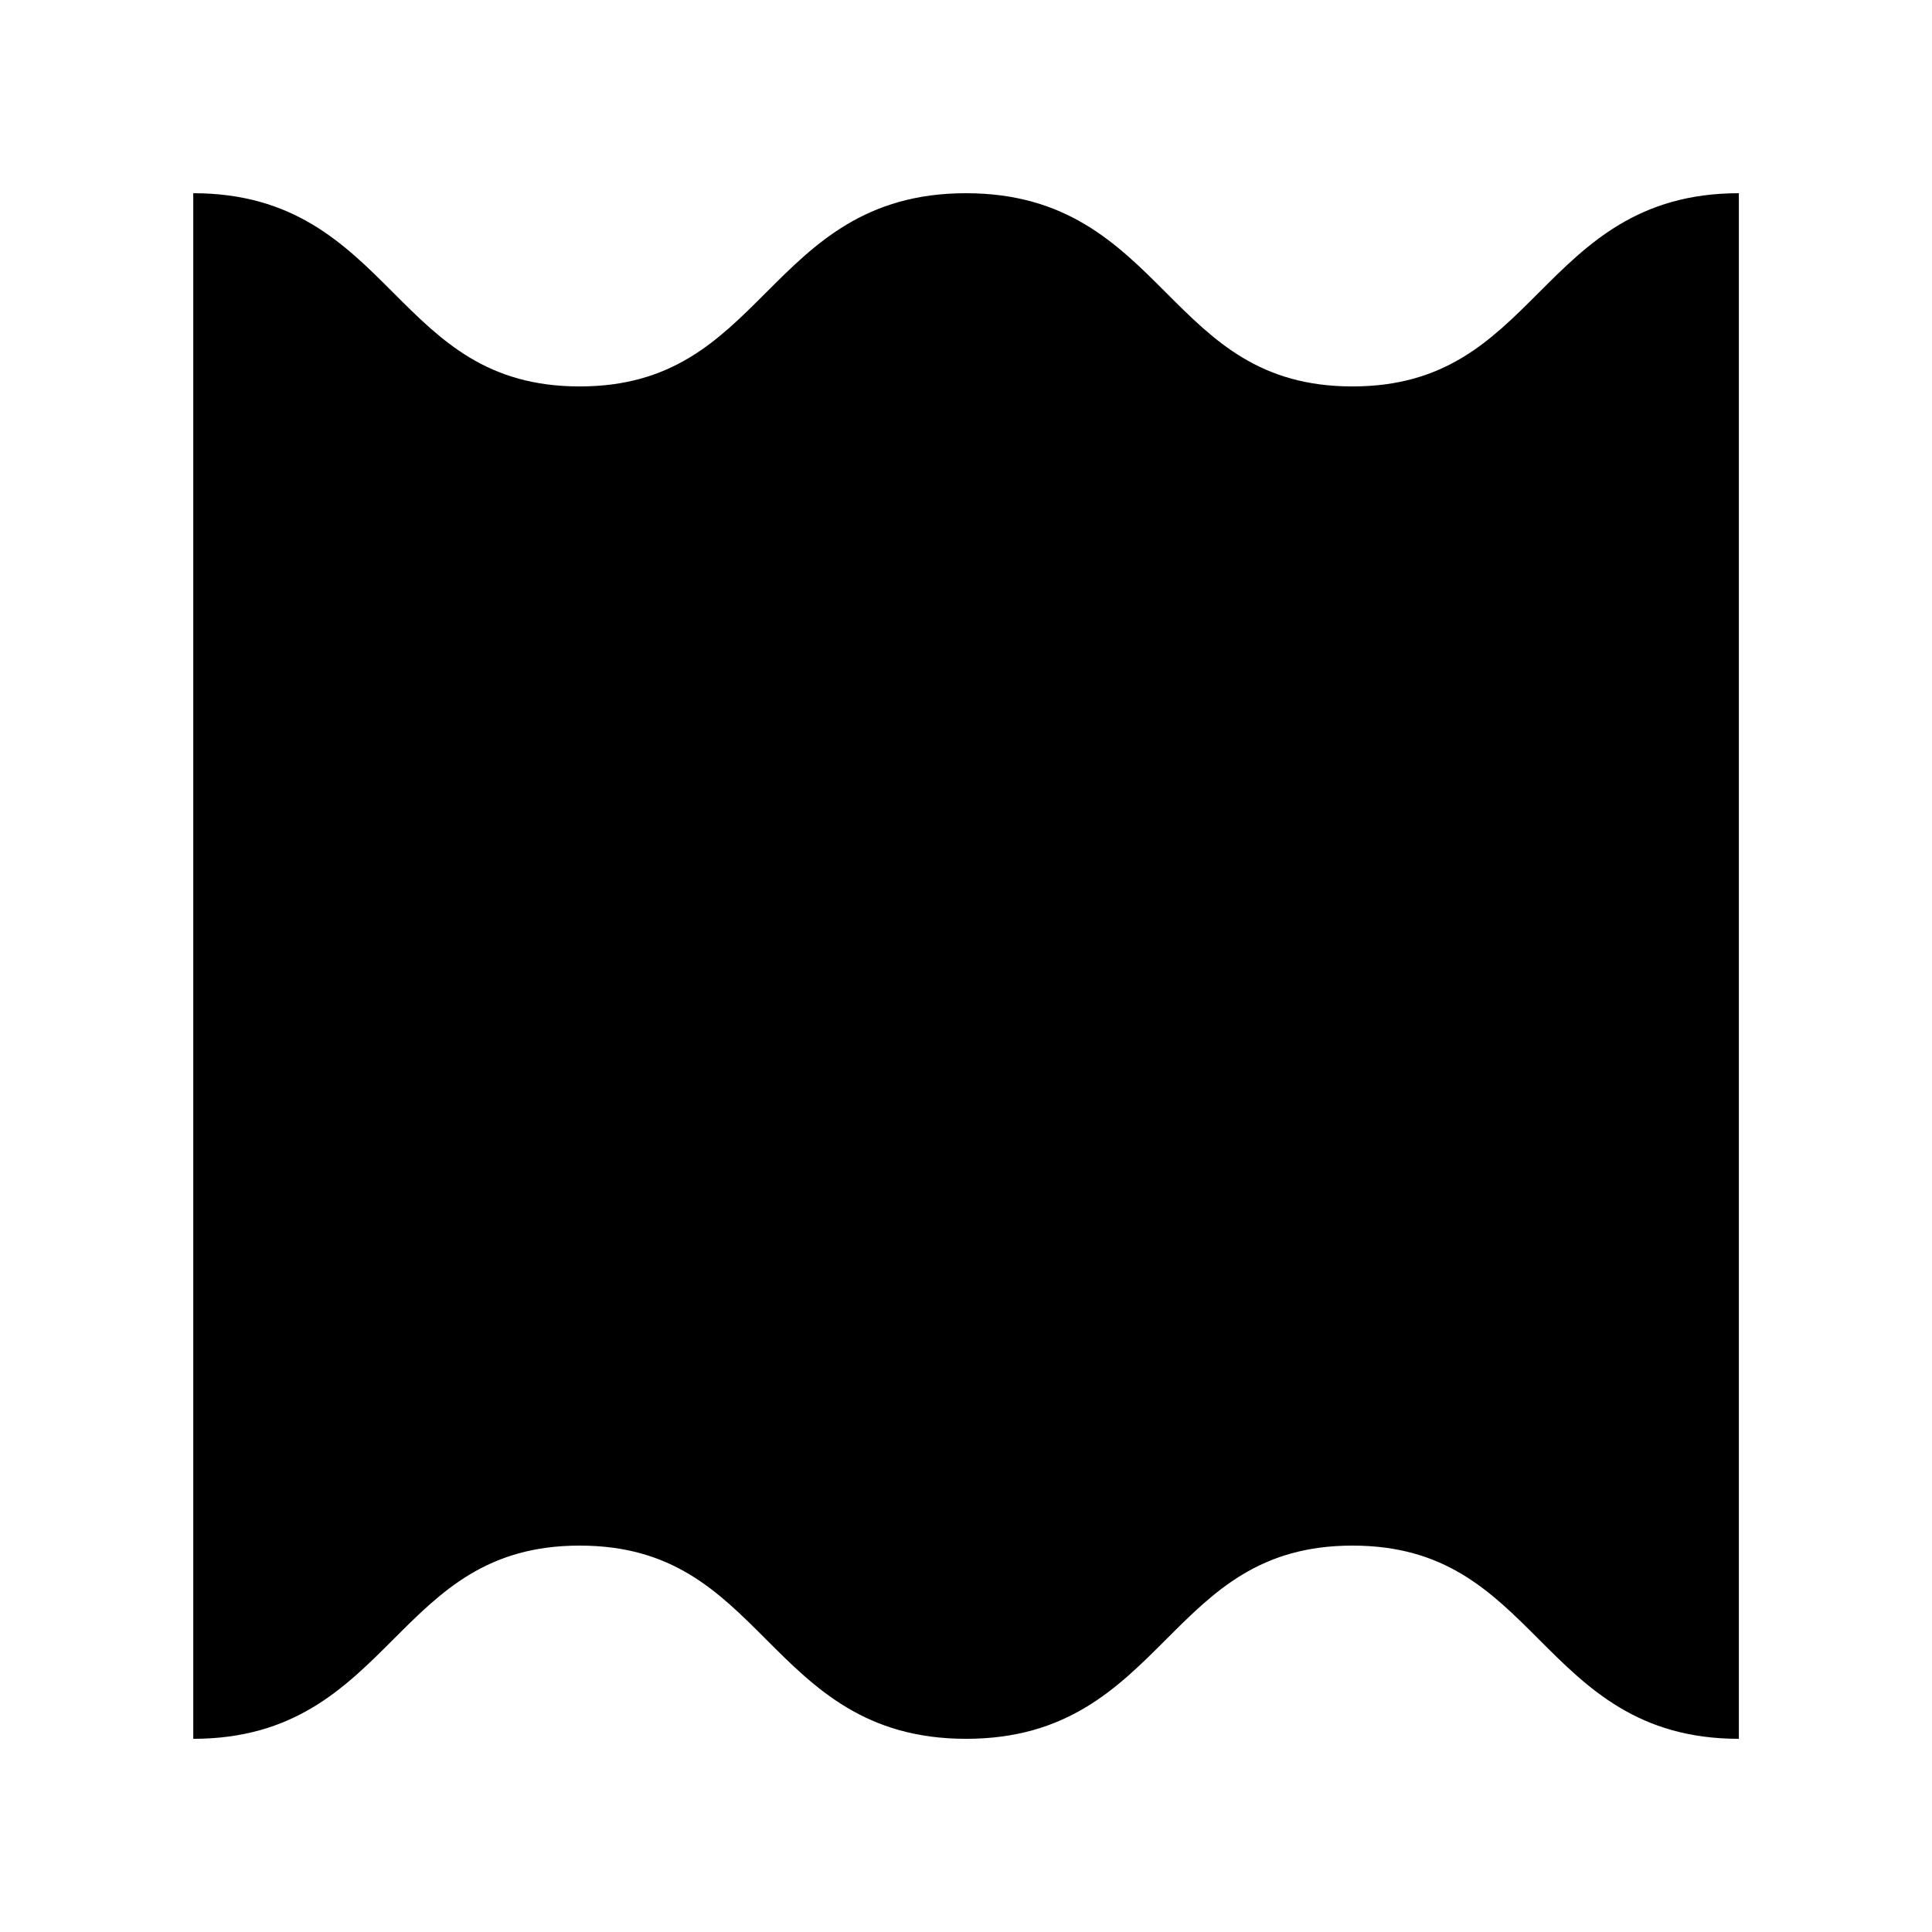 <?xml version="1.0" encoding="UTF-8"?>
<svg width="128pt" height="128pt" version="1.1" viewBox="0 0 128 128" xmlns="http://www.w3.org/2000/svg">
 <path id="path" d="m101.95 19.387c-3.195 3.195-6.211 6.215-12.348 6.215-6.137 0-9.152-3.016-12.348-6.211-3.238-3.242-6.59-6.59-13.254-6.59-6.664 0-10.012 3.348-13.25 6.586-3.195 3.195-6.215 6.215-12.348 6.215-6.133 0-9.152-3.016-12.348-6.211-3.238-3.242-6.586-6.59-13.25-6.59v102.4c6.664 0 10.016-3.348 13.254-6.586 3.195-3.195 6.211-6.215 12.348-6.215 6.137 0 9.152 3.016 12.348 6.211 3.238 3.242 6.59 6.59 13.254 6.59 6.664 0 10.012-3.348 13.25-6.586 3.195-3.195 6.215-6.215 12.348-6.215 6.133 0 9.152 3.016 12.348 6.211 3.238 3.242 6.586 6.59 13.25 6.59v-102.4c-6.664 0-10.016 3.348-13.254 6.586z"/>
</svg>
